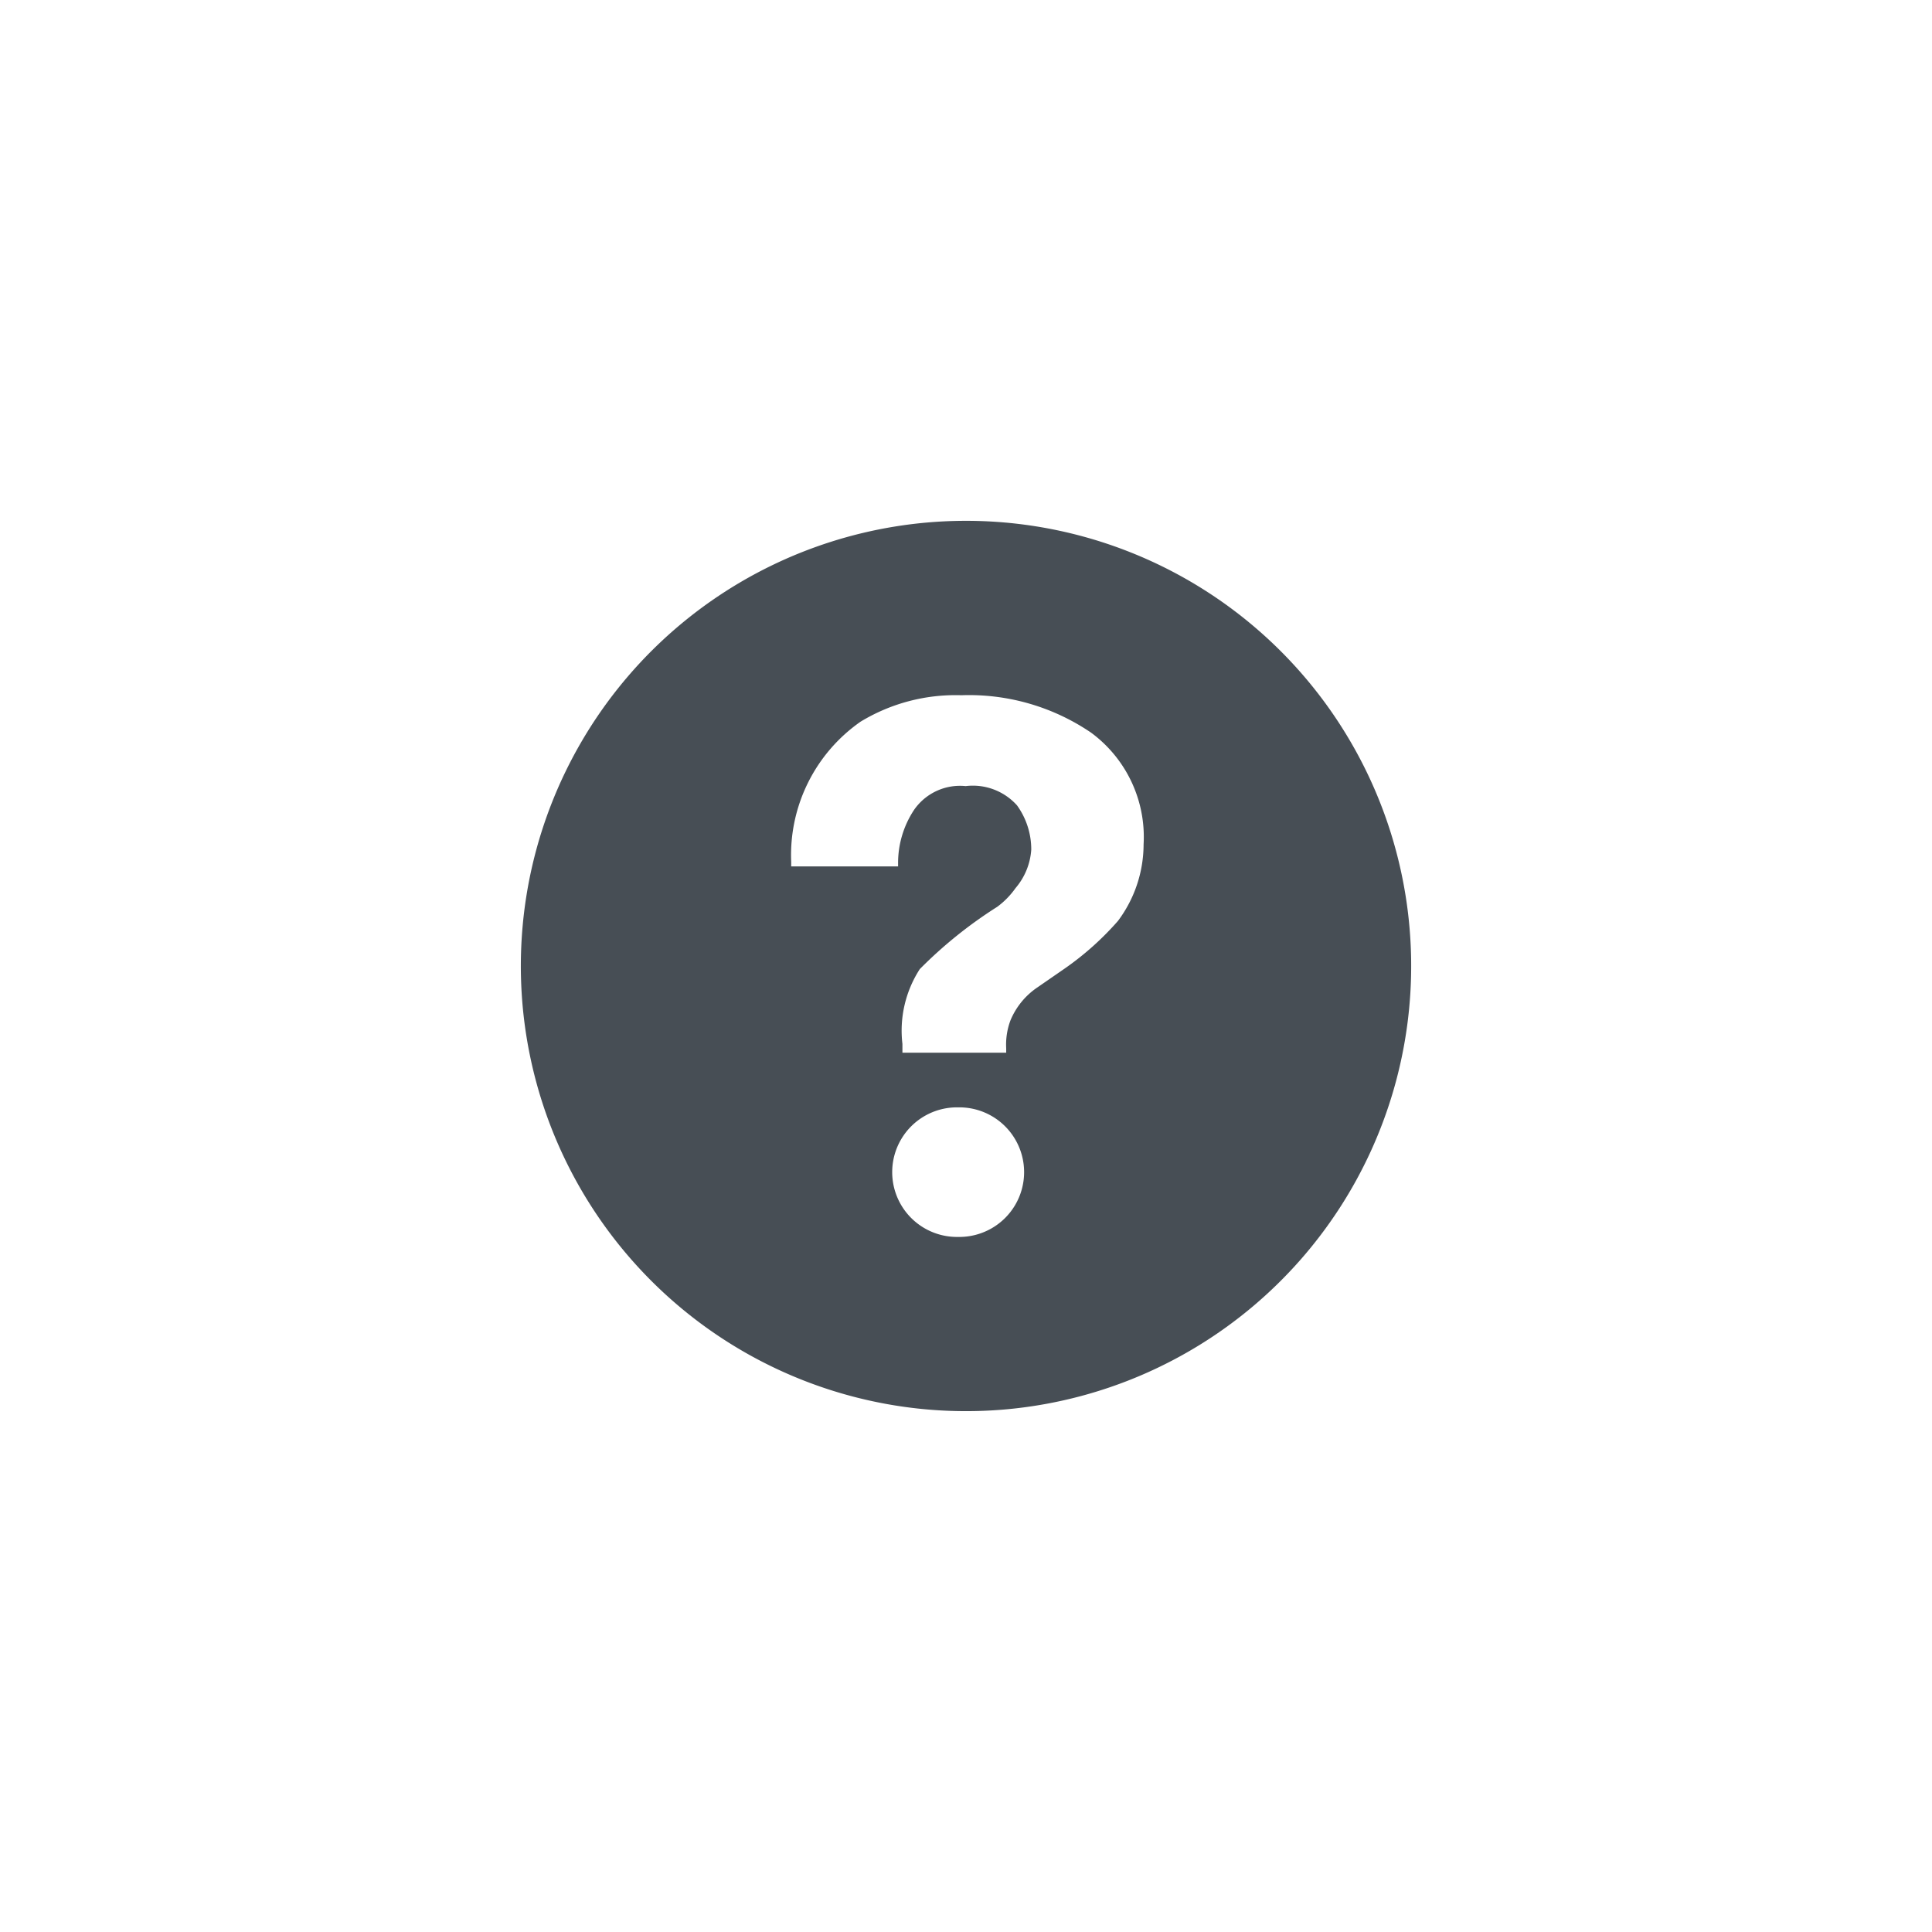 <svg xmlns="http://www.w3.org/2000/svg" xmlns:xlink="http://www.w3.org/1999/xlink" width="33.383" height="33.383" viewBox="0 0 33.383 33.383">
  <defs>
    <filter id="Trazado_279" x="0" y="0" width="33.383" height="33.383" filterUnits="userSpaceOnUse">
      <feOffset dy="3" input="SourceAlpha"/>
      <feGaussianBlur stdDeviation="3" result="blur"/>
      <feFlood flood-opacity="0.122"/>
      <feComposite operator="in" in2="blur"/>
      <feComposite in="SourceGraphic"/>
    </filter>
  </defs>
  <g id="Grupo_429" data-name="Grupo 429" transform="translate(9 6)">
    <g id="Grupo_104" data-name="Grupo 104" transform="translate(0 0)">
      <g transform="matrix(1, 0, 0, 1, -9, -6)" filter="url(#Trazado_279)">
        <path id="Trazado_279-2" data-name="Trazado 279" d="M7.589,0a7.692,7.692,0,1,0,7.794,7.587A7.692,7.692,0,0,0,7.589,0ZM7.566,12.373H7.523a1.119,1.119,0,0,1,.026-2.239h.038a1.119,1.119,0,1,1-.022,2.239Zm2.751-5.46a5.073,5.073,0,0,1-.918.821l-.469.324a1.279,1.279,0,0,0-.471.575,1.191,1.191,0,0,0-.073.481V9.19H6.593l0-.152a1.96,1.96,0,0,1,.3-1.293A7.623,7.623,0,0,1,8.231,6.669a1.408,1.408,0,0,0,.316-.323,1.139,1.139,0,0,0,.272-.664,1.3,1.3,0,0,0-.246-.766,1.024,1.024,0,0,0-.887-.333A.965.965,0,0,0,6.79,5a1.662,1.662,0,0,0-.272.894v.077H4.671l0-.08a2.81,2.81,0,0,1,1.2-2.422,3.162,3.162,0,0,1,1.739-.456,3.749,3.749,0,0,1,2.242.646,2.239,2.239,0,0,1,.908,1.933,2.212,2.212,0,0,1-.446,1.325Zm0,0" transform="translate(9 6)" fill="#474e55"/>
      </g>
    </g>
  </g>
</svg>

